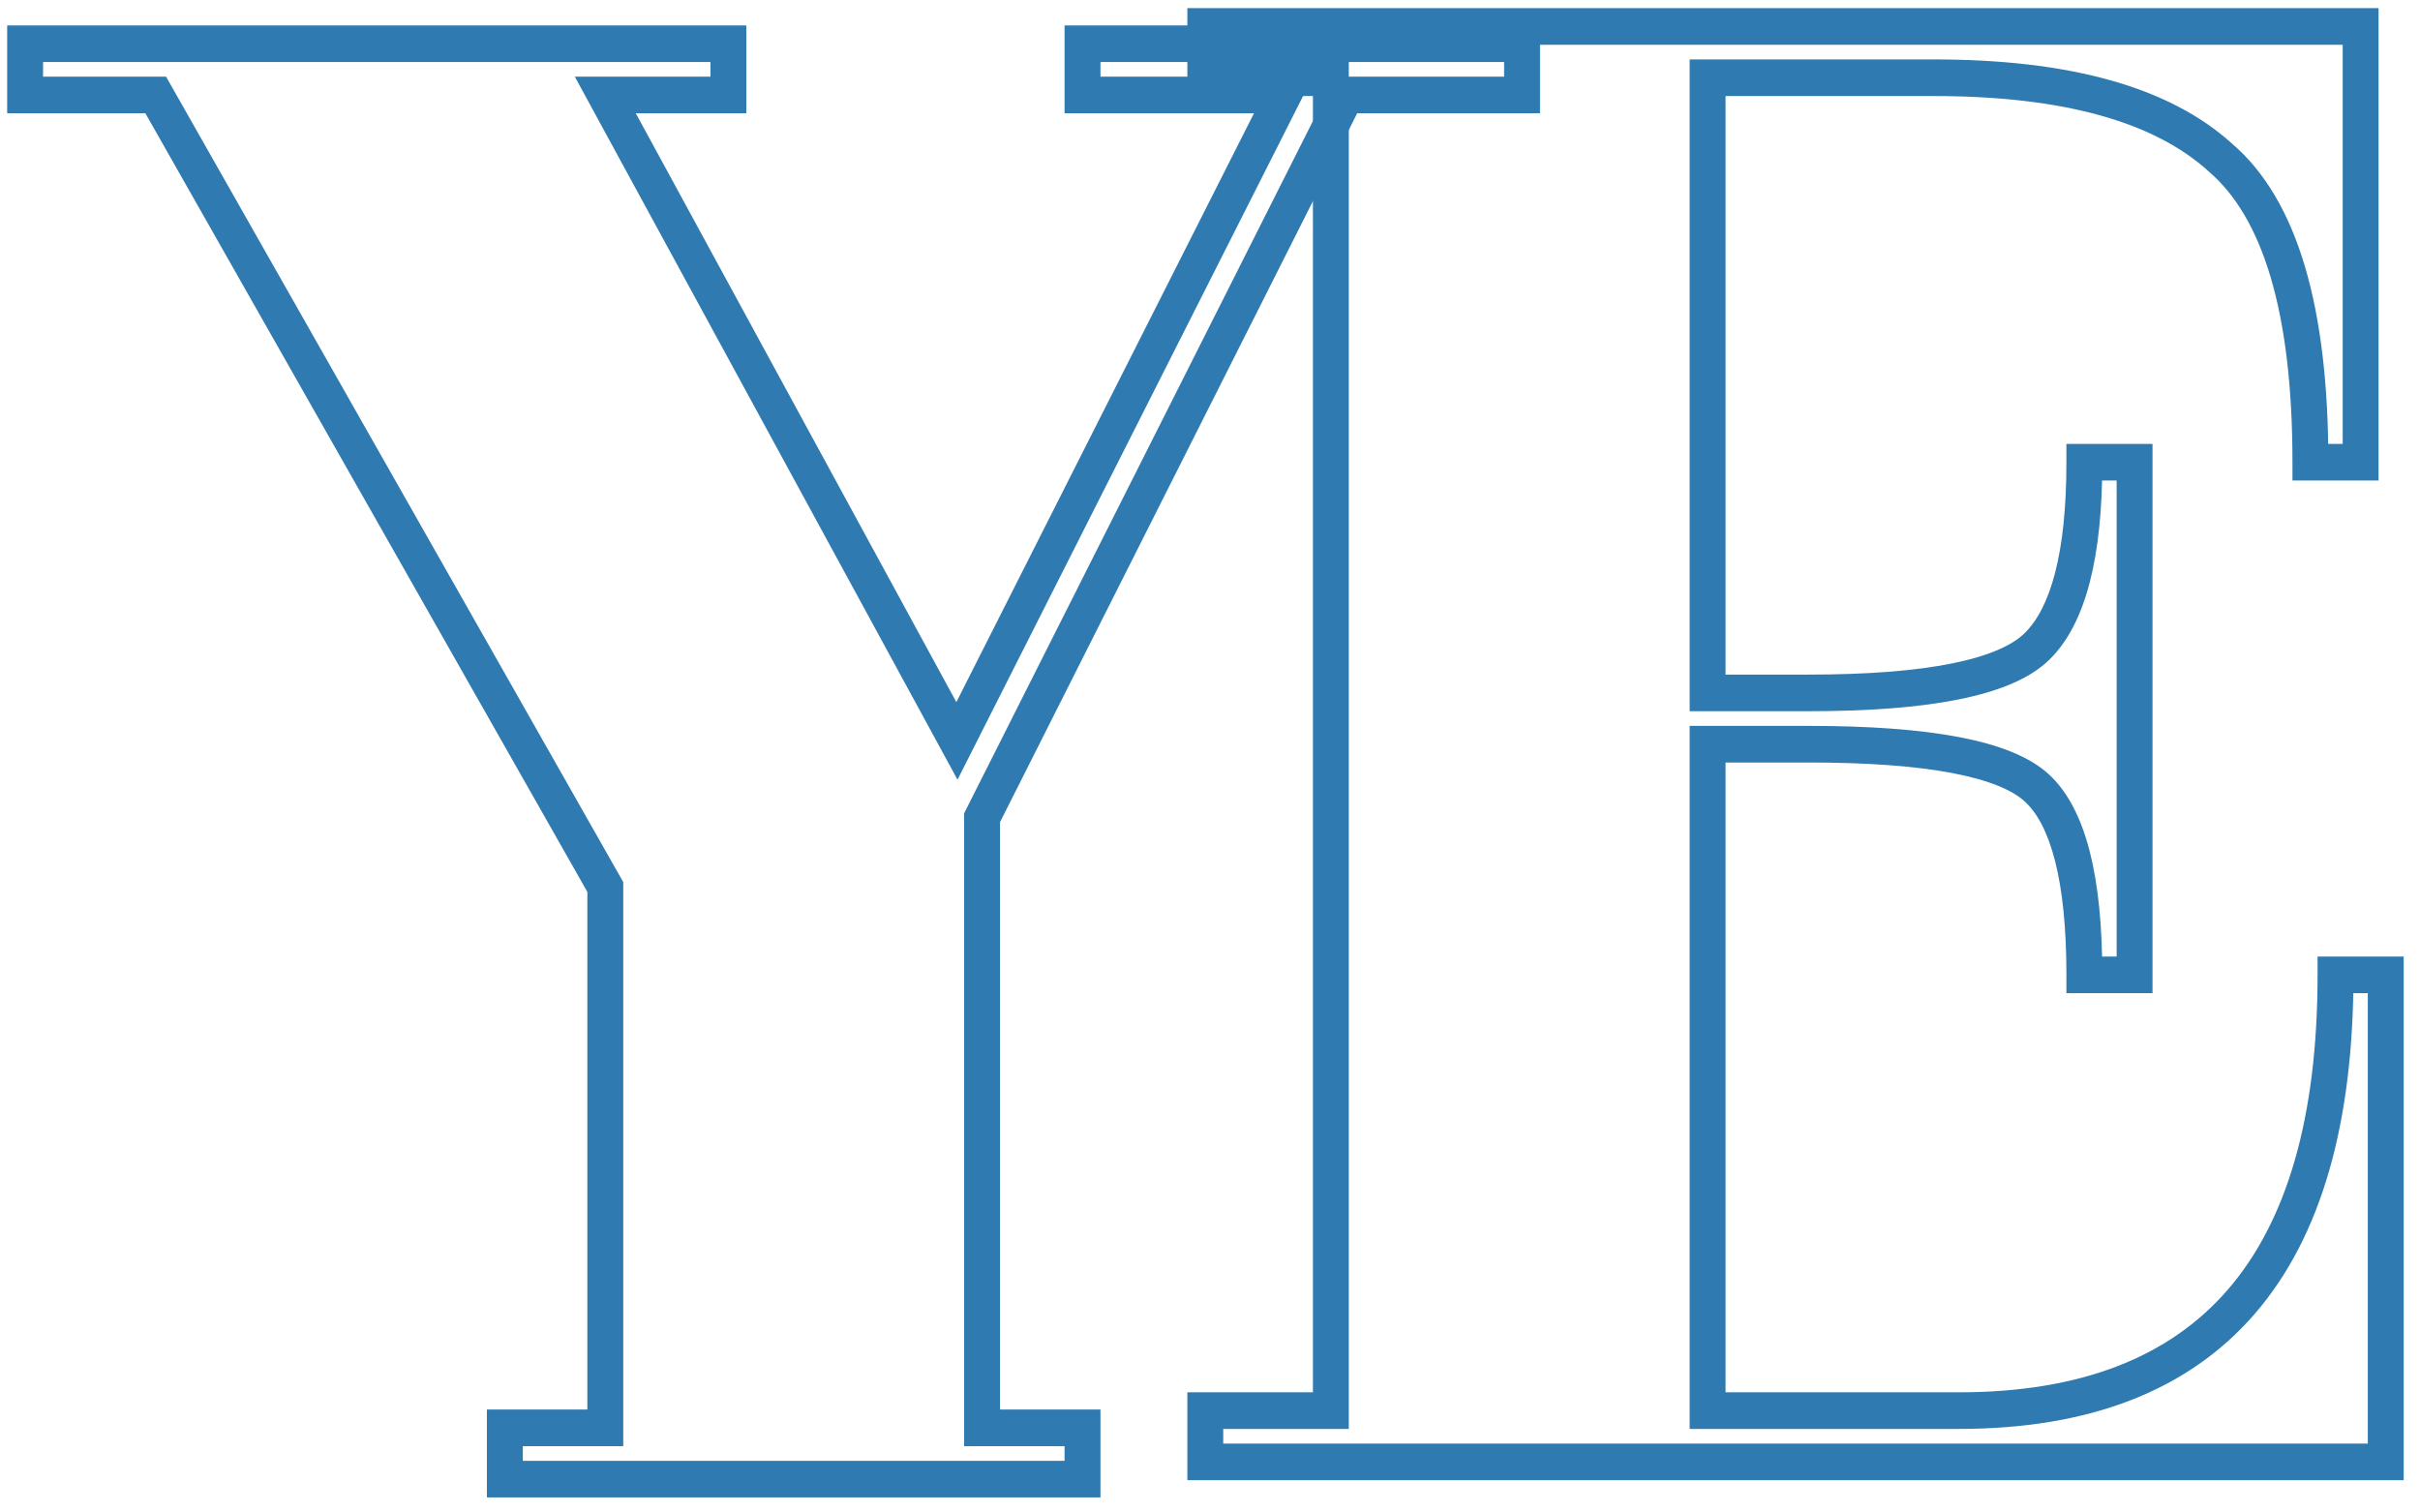 
<svg width="144" height="90" viewBox="0 0 144 90" fill="none" xmlns="http://www.w3.org/2000/svg">
<path d="M138.973 58.009V56.92H137.905V58.009H138.973ZM141.962 58.009H143.029V56.92H141.962V58.009ZM141.962 86.989V88.079H143.029V86.989H141.962ZM71.719 86.989H70.652V88.079H71.719V86.989ZM71.719 83.939V82.849H70.652V83.939H71.719ZM79.192 83.939V85.028H80.259V83.939H79.192ZM79.192 4.625H80.259V3.536H79.192V4.625ZM71.719 4.625H70.652V5.715H71.719V4.625ZM71.719 1.575V0.485H70.652V1.575H71.719ZM140.467 1.575H141.535V0.485H140.467V1.575ZM140.467 27.504V28.594H141.535V27.504H140.467ZM137.478 27.504H136.411V28.594H137.478V27.504ZM132.098 9.354L131.39 10.169L131.402 10.18L131.414 10.191L132.098 9.354ZM101.61 4.625V3.536H100.542V4.625H101.61ZM101.61 41.231H100.542V42.321H101.61V41.231ZM124.027 27.504V26.415H122.96V27.504H124.027ZM127.017 27.504H128.084V26.415H127.017V27.504ZM127.017 58.009V59.099H128.084V58.009H127.017ZM124.027 58.009H122.96V59.099H124.027V58.009ZM121.188 46.875L121.9 46.063L121.188 46.875ZM101.61 44.282V43.193H100.542V44.282H101.61ZM101.61 83.939H100.542V85.028H101.61V83.939ZM116.555 85.028C124.229 85.028 130.17 82.803 134.169 78.177C138.145 73.578 140.04 66.789 140.04 58.009H137.905C137.905 66.516 136.064 72.692 132.568 76.736C129.094 80.753 123.826 82.849 116.555 82.849V85.028ZM138.973 59.099H141.962V56.92H138.973V59.099ZM140.894 58.009V86.989H143.029V58.009H140.894ZM141.962 85.9H71.719V88.079H141.962V85.9ZM72.787 86.989V83.939H70.652V86.989H72.787ZM71.719 85.028H79.192V82.849H71.719V85.028ZM80.259 83.939V4.625H78.124V83.939H80.259ZM79.192 3.536H71.719V5.715H79.192V3.536ZM72.787 4.625V1.575H70.652V4.625H72.787ZM71.719 2.664H140.467V0.485H71.719V2.664ZM139.4 1.575V27.504H141.535V1.575H139.4ZM140.467 26.415H137.478V28.594H140.467V26.415ZM138.546 27.504C138.546 18.397 136.758 11.899 132.781 8.517L131.414 10.191C134.611 12.909 136.411 18.511 136.411 27.504H138.546ZM132.806 8.538C129.027 5.122 123.026 3.536 115.06 3.536V5.715C122.837 5.715 128.194 7.28 131.39 10.169L132.806 8.538ZM115.06 3.536H101.61V5.715H115.06V3.536ZM100.542 4.625V41.231H102.677V4.625H100.542ZM101.61 42.321H107.588V40.142H101.61V42.321ZM107.588 42.321C111.21 42.321 114.214 42.091 116.575 41.614C118.907 41.143 120.755 40.406 121.922 39.277L120.454 37.695C119.728 38.397 118.363 39.032 116.161 39.476C113.989 39.915 111.139 40.142 107.588 40.142V42.321ZM121.922 39.277C123.061 38.175 123.846 36.593 124.35 34.646C124.854 32.694 125.095 30.305 125.095 27.504H122.96C122.96 30.194 122.727 32.381 122.285 34.09C121.842 35.803 121.208 36.967 120.454 37.695L121.922 39.277ZM124.027 28.594H127.017V26.415H124.027V28.594ZM125.949 27.504V58.009H128.084V27.504H125.949ZM127.017 56.92H124.027V59.099H127.017V56.92ZM125.095 58.009C125.095 55.11 124.855 52.658 124.351 50.681C123.848 48.711 123.061 47.124 121.9 46.063L120.476 47.687C121.208 48.355 121.84 49.488 122.284 51.229C122.727 52.964 122.96 55.215 122.96 58.009H125.095ZM121.9 46.063C120.732 44.997 118.888 44.303 116.564 43.859C114.208 43.41 111.208 43.193 107.588 43.193V45.372C111.141 45.372 113.995 45.586 116.172 46.001C118.381 46.422 119.751 47.025 120.476 47.687L121.9 46.063ZM107.588 43.193H101.61V45.372H107.588V43.193ZM100.542 44.282V83.939H102.677V44.282H100.542ZM101.61 85.028H116.555V82.849H101.61V85.028Z" fill="#2F7AB0"/>
<path d="M64.414 88.015V89.104H65.482V88.015H64.414ZM30.04 88.015H28.972V89.104H30.04V88.015ZM30.04 84.964V83.875H28.972V84.964H30.04ZM36.018 84.964V86.054H37.086V84.964H36.018ZM36.018 52.781H37.086V52.489L36.942 52.235L36.018 52.781ZM9.266 5.651L10.19 5.105L9.881 4.561H9.266V5.651ZM1.495 5.651H0.427V6.74H1.495V5.651ZM1.495 2.6V1.511H0.427V2.6H1.495ZM43.341 2.6H44.409V1.511H43.341V2.6ZM43.341 5.651V6.74H44.409V5.651H43.341ZM36.018 5.651V4.561H34.204L35.085 6.18L36.018 5.651ZM56.941 44.087L56.008 44.616L56.976 46.395L57.89 44.587L56.941 44.087ZM76.37 5.651L77.319 6.15L78.122 4.561H76.37V5.651ZM64.414 5.651H63.346V6.74H64.414V5.651ZM64.414 2.6V1.511H63.346V2.6H64.414ZM90.568 2.6H91.636V1.511H90.568V2.6ZM90.568 5.651V6.74H91.636V5.651H90.568ZM80.107 5.651V4.561H79.455L79.157 5.152L80.107 5.651ZM58.436 48.663L57.486 48.165L57.368 48.4V48.663H58.436ZM58.436 84.964H57.368V86.054H58.436V84.964ZM64.414 84.964H65.482V83.875H64.414V84.964ZM64.414 86.925H30.04V89.104H64.414V86.925ZM31.108 88.015V84.964H28.972V88.015H31.108ZM30.04 86.054H36.018V83.875H30.04V86.054ZM37.086 84.964V52.781H34.95V84.964H37.086ZM36.942 52.235L10.19 5.105L8.342 6.197L35.094 53.327L36.942 52.235ZM9.266 4.561H1.495V6.74H9.266V4.561ZM2.562 5.651V2.6H0.427V5.651H2.562ZM1.495 3.69H43.341V1.511H1.495V3.69ZM42.274 2.6V5.651H44.409V2.6H42.274ZM43.341 4.561H36.018V6.74H43.341V4.561ZM35.085 6.18L56.008 44.616L57.875 43.558L36.951 5.122L35.085 6.18ZM57.89 44.587L77.319 6.15L75.421 5.151L55.993 43.588L57.89 44.587ZM76.37 4.561H64.414V6.74H76.37V4.561ZM65.482 5.651V2.6H63.346V5.651H65.482ZM64.414 3.69H90.568V1.511H64.414V3.69ZM89.501 2.6V5.651H91.636V2.6H89.501ZM90.568 4.561H80.107V6.74H90.568V4.561ZM79.157 5.152L57.486 48.165L59.385 49.161L81.056 6.149L79.157 5.152ZM57.368 48.663V84.964H59.504V48.663H57.368ZM58.436 86.054H64.414V83.875H58.436V86.054ZM63.346 84.964V88.015H65.482V84.964H63.346Z" fill="#2F7AB0"/>
</svg>

